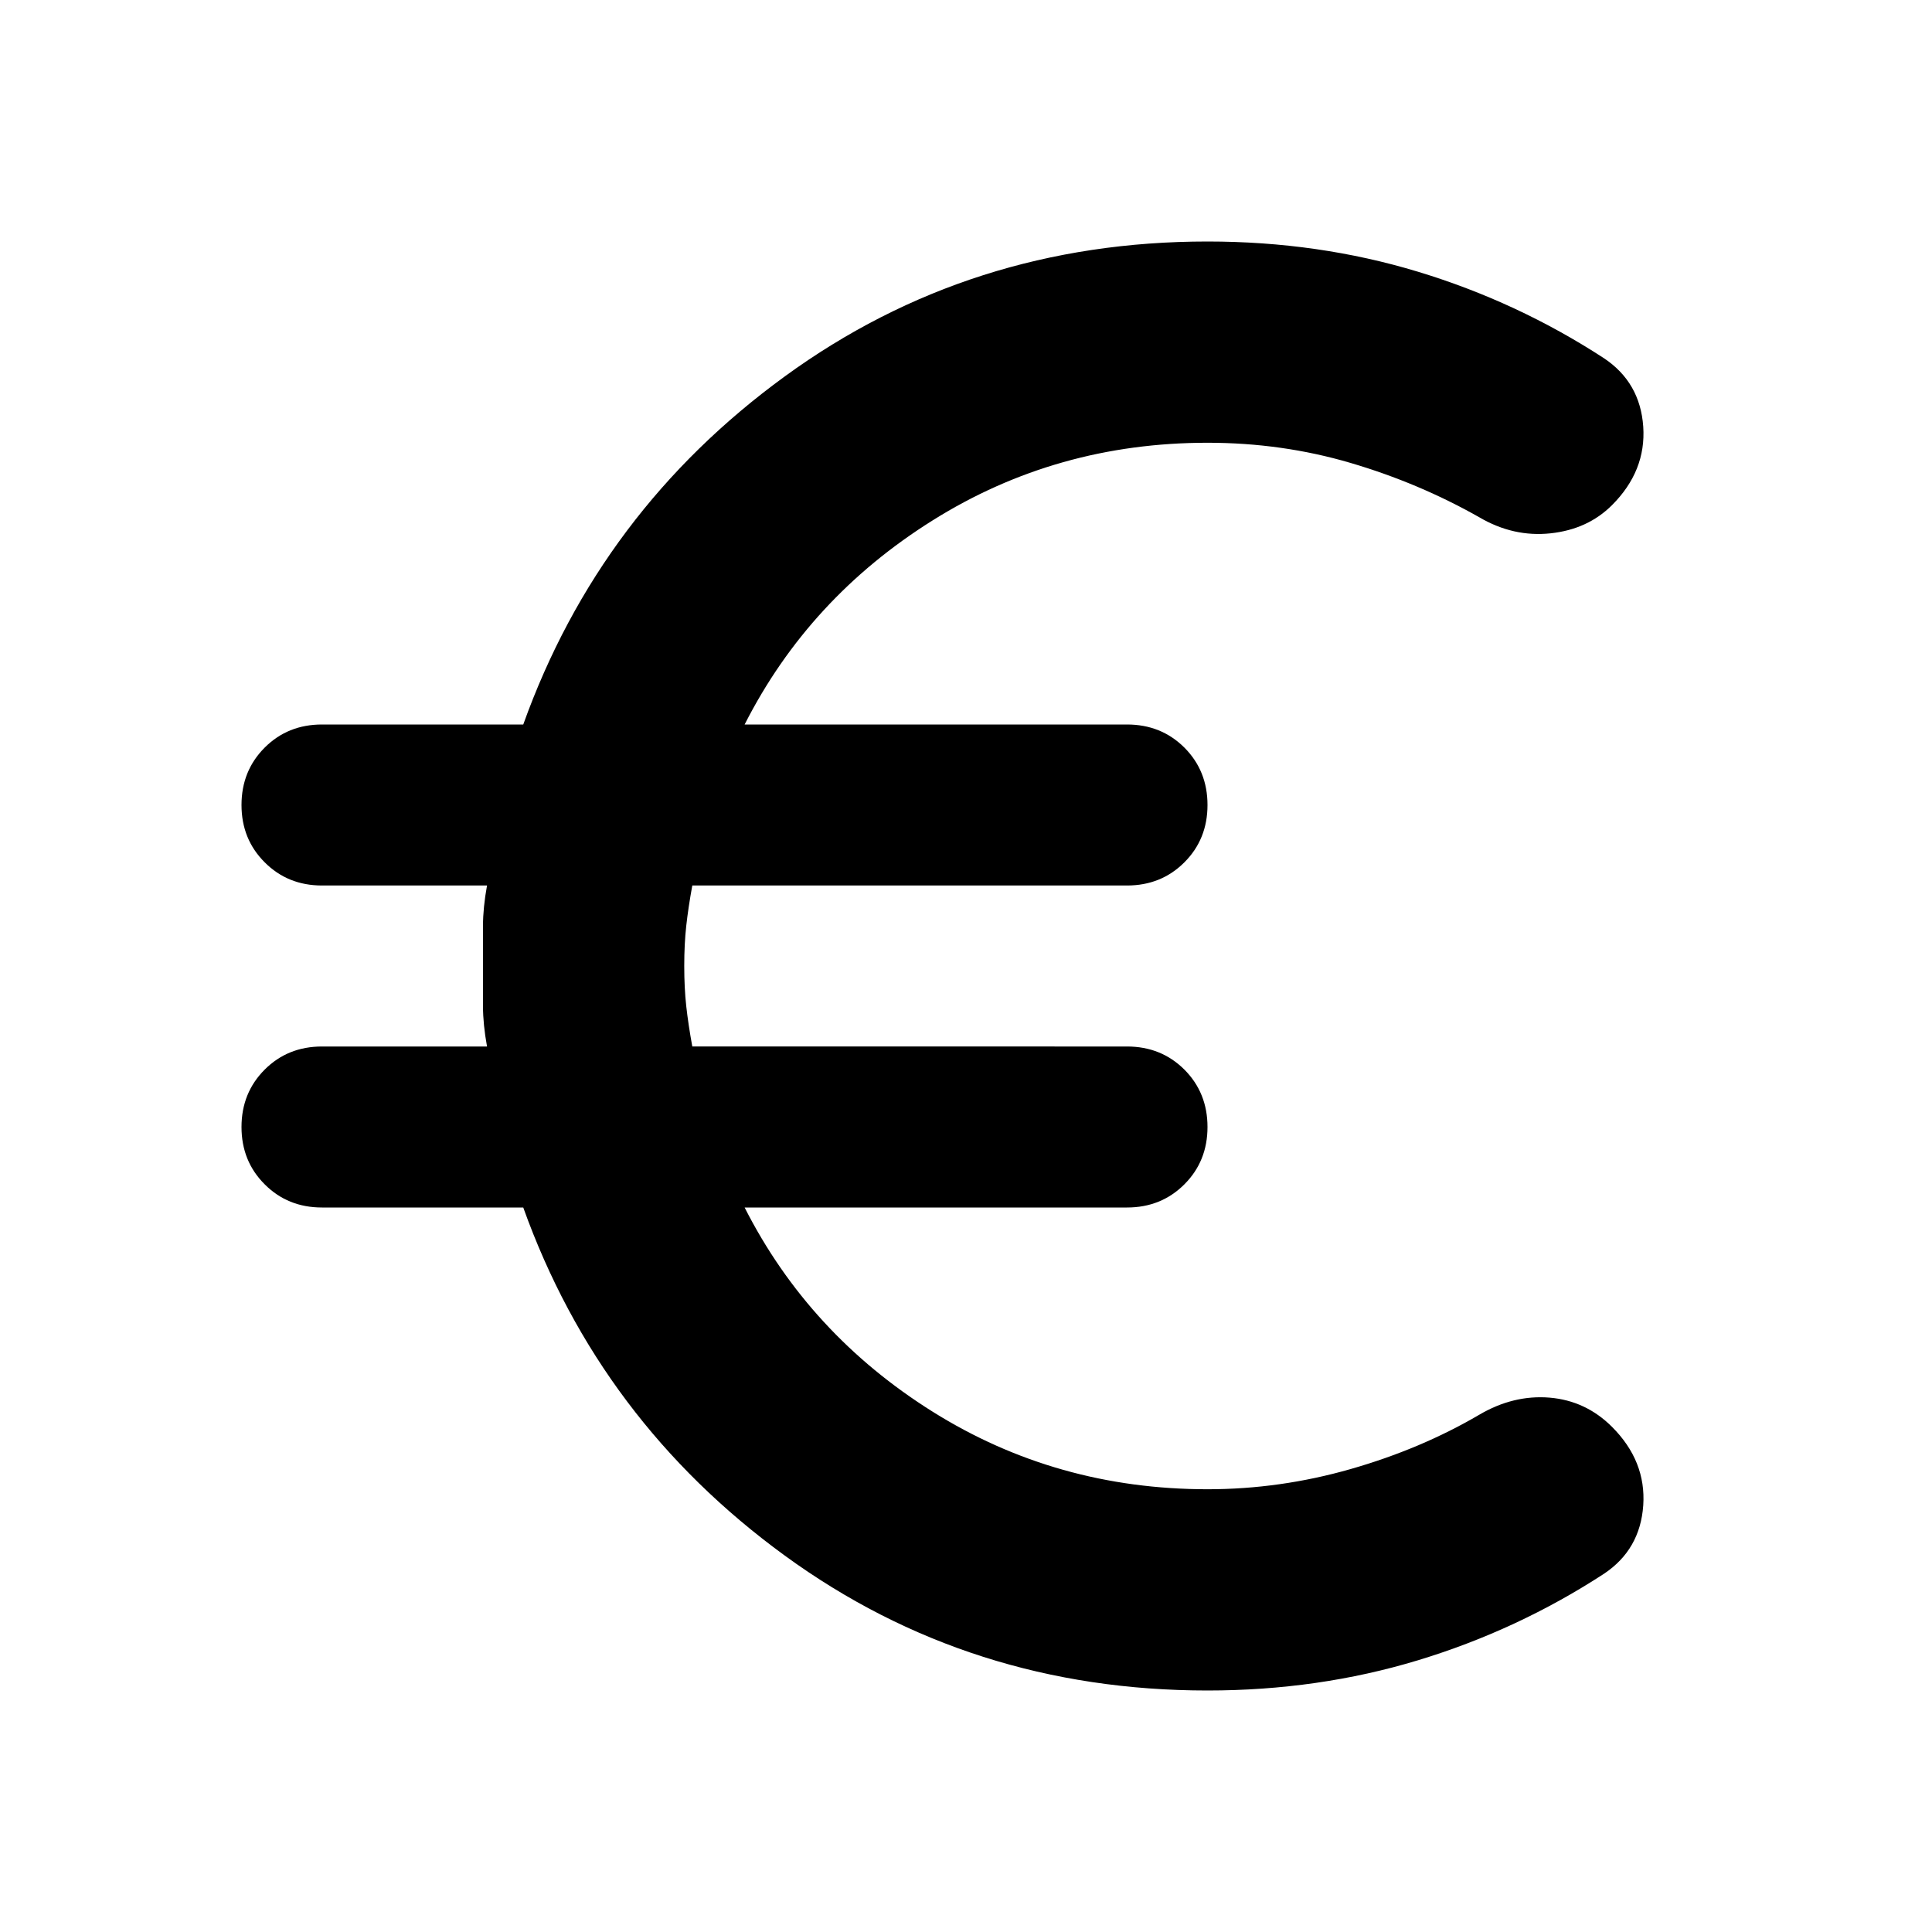<svg xmlns="http://www.w3.org/2000/svg" height="24" width="24"><path d="M15 21q-2.95 0-5.25-1.675T6.5 15H4q-.425 0-.712-.288Q3 14.425 3 14t.288-.713Q3.575 13 4 13h2.05Q6 12.725 6 12.5v-1q0-.225.05-.5H4q-.425 0-.712-.288Q3 10.425 3 10t.288-.713Q3.575 9 4 9h2.5q.95-2.65 3.25-4.325Q12.05 3 15 3q1.375 0 2.613.375 1.237.375 2.312 1.075.45.3.488.85.037.55-.388.975-.3.3-.762.35-.463.05-.888-.2-.75-.425-1.6-.675-.85-.25-1.775-.25-1.875 0-3.412.963Q10.05 7.425 9.25 9H14q.425 0 .713.287Q15 9.575 15 10t-.287.712Q14.425 11 14 11H8.6q-.05.275-.075.5-.025.225-.025.5t.025.5q.025.225.075.5H14q.425 0 .713.287.287.288.287.713t-.287.712Q14.425 15 14 15H9.25q.8 1.575 2.338 2.538 1.537.962 3.412.962.9 0 1.775-.25.875-.25 1.6-.675.425-.25.875-.213.45.038.775.363.425.425.388.975-.038.55-.488.85-1.075.7-2.312 1.075Q16.375 21 15 21Z"/></svg>